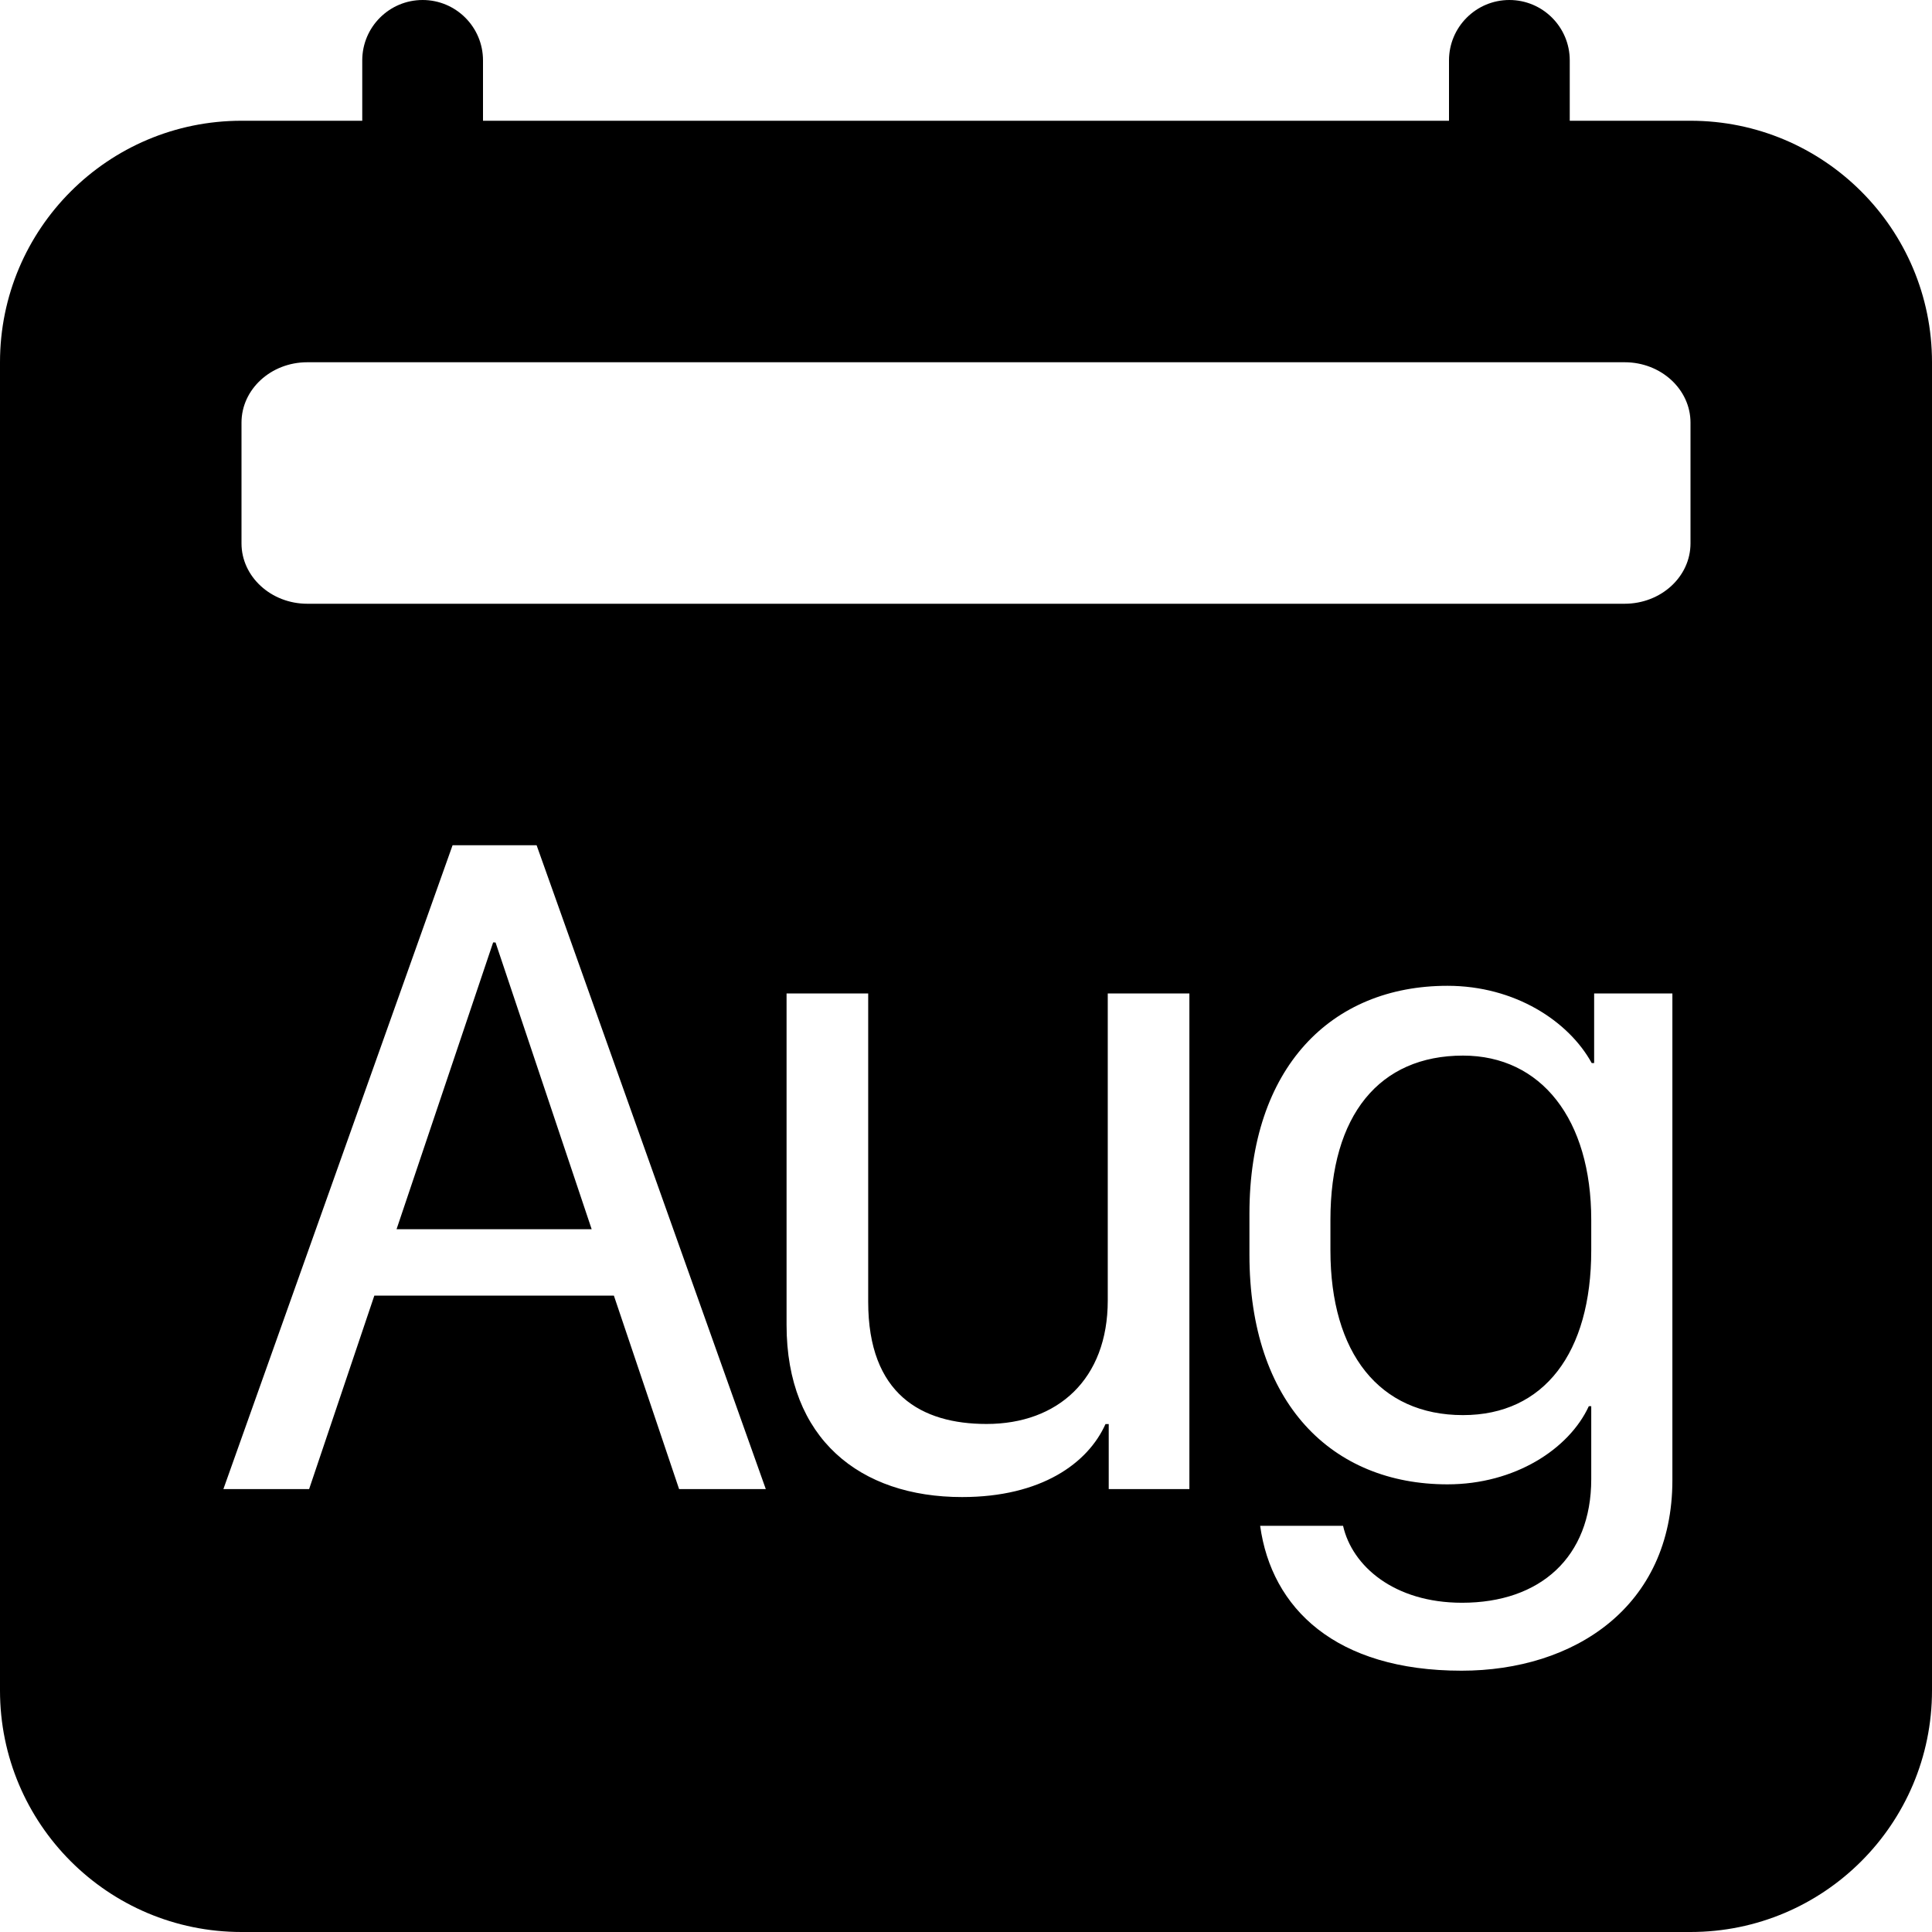 ﻿<?xml version="1.0" encoding="utf-8"?>
<svg version="1.1" xmlns:xlink="http://www.w3.org/1999/xlink" width="24px" height="24px" xmlns="http://www.w3.org/2000/svg">
  <defs>
    <pattern id="BGPattern" patternUnits="userSpaceOnUse" alignment="0 0" imageRepeat="None" />
    <mask fill="white" id="Clip4970">
      <path d="M 4.5 0.75  C 4.5 0.336  4.836 0  5.25 0  C 5.664 0  6 0.336  6 0.75  L 6 1.5  L 18 1.5  L 18 0.75  C 18 0.336  18.336 0  18.75 0  C 19.164 0  19.5 0.336  19.5 0.75  L 19.5 1.5  L 21 1.5  C 22.657 1.5  24 2.843  24 4.5  L 24 21  C 24 22.657  22.657 24  21 24  L 3 24  C 1.343 24  0 22.657  0 21  L 0 4.5  C 0 2.843  1.343 1.5  3 1.5  L 4.5 1.5  L 4.5 0.75  Z M 2.775 18.498  L 3.84 18.498  L 4.65 16.095  L 7.626 16.095  L 8.436 18.498  L 9.513 18.498  L 6.666 10.5  L 5.622 10.5  L 2.775 18.498  Z M 18.162 19.91  C 17.318 19.91  16.797 19.454  16.684 18.954  L 15.654 18.954  C 15.795 19.98  16.592 20.754  18.156 20.754  C 19.551 20.754  20.775 19.964  20.775 18.386  L 20.775 12.341  L 19.803 12.341  L 19.803 13.206  L 19.773 13.206  C 19.487 12.685  18.818 12.246  17.981 12.246  C 16.533 12.246  15.521 13.266  15.521 15.076  L 15.521 15.587  C 15.521 17.431  16.545 18.439  17.981 18.439  C 18.818 18.439  19.492 18  19.737 17.468  L 19.767 17.468  L 19.767 18.375  C 19.767 19.343  19.134 19.91  18.162 19.91  Z M 3.817 4.5  C 3.366 4.5  3 4.836  3 5.25  L 3 6.75  C 3 7.164  3.368 7.5  3.817 7.5  L 20.181 7.5  C 20.634 7.5  21 7.164  21 6.75  L 21 5.25  C 21 4.836  20.633 4.5  20.183 4.5  L 3.817 4.5  Z M 14.775 18.498  L 14.775 12.341  L 13.761 12.341  L 13.761 16.155  C 13.761 17.133  13.14 17.689  12.255 17.689  C 11.447 17.689  10.785 17.32  10.785 16.171  L 10.785 12.341  L 9.771 12.341  L 9.771 16.46  C 9.771 17.871  10.68 18.597  11.951 18.597  C 12.935 18.597  13.515 18.177  13.733 17.69  L 13.773 17.69  L 13.773 18.498  L 14.775 18.498  Z M 6.126 11.707  L 6.156 11.708  L 7.35 15.27  L 4.926 15.27  L 6.126 11.707  Z M 18.174 13.113  C 19.146 13.113  19.767 13.905  19.767 15.153  L 19.767 15.533  C 19.767 16.805  19.181 17.579  18.174 17.579  C 17.136 17.579  16.527 16.811  16.527 15.533  L 16.527 15.153  C 16.527 13.851  17.136 13.113  18.174 13.113  Z " fill-rule="evenodd" />
    </mask>
  </defs>
  <g>
    <path d="M 4.5 0.75  C 4.5 0.336  4.836 0  5.25 0  C 5.664 0  6 0.336  6 0.75  L 6 1.5  L 18 1.5  L 18 0.75  C 18 0.336  18.336 0  18.75 0  C 19.164 0  19.5 0.336  19.5 0.75  L 19.5 1.5  L 21 1.5  C 22.657 1.5  24 2.843  24 4.5  L 24 21  C 24 22.657  22.657 24  21 24  L 3 24  C 1.343 24  0 22.657  0 21  L 0 4.5  C 0 2.843  1.343 1.5  3 1.5  L 4.5 1.5  L 4.5 0.75  Z M 2.775 18.498  L 3.84 18.498  L 4.65 16.095  L 7.626 16.095  L 8.436 18.498  L 9.513 18.498  L 6.666 10.5  L 5.622 10.5  L 2.775 18.498  Z M 18.162 19.91  C 17.318 19.91  16.797 19.454  16.684 18.954  L 15.654 18.954  C 15.795 19.98  16.592 20.754  18.156 20.754  C 19.551 20.754  20.775 19.964  20.775 18.386  L 20.775 12.341  L 19.803 12.341  L 19.803 13.206  L 19.773 13.206  C 19.487 12.685  18.818 12.246  17.981 12.246  C 16.533 12.246  15.521 13.266  15.521 15.076  L 15.521 15.587  C 15.521 17.431  16.545 18.439  17.981 18.439  C 18.818 18.439  19.492 18  19.737 17.468  L 19.767 17.468  L 19.767 18.375  C 19.767 19.343  19.134 19.91  18.162 19.91  Z M 3.817 4.5  C 3.366 4.5  3 4.836  3 5.25  L 3 6.75  C 3 7.164  3.368 7.5  3.817 7.5  L 20.181 7.5  C 20.634 7.5  21 7.164  21 6.75  L 21 5.25  C 21 4.836  20.633 4.5  20.183 4.5  L 3.817 4.5  Z M 14.775 18.498  L 14.775 12.341  L 13.761 12.341  L 13.761 16.155  C 13.761 17.133  13.14 17.689  12.255 17.689  C 11.447 17.689  10.785 17.32  10.785 16.171  L 10.785 12.341  L 9.771 12.341  L 9.771 16.46  C 9.771 17.871  10.68 18.597  11.951 18.597  C 12.935 18.597  13.515 18.177  13.733 17.69  L 13.773 17.69  L 13.773 18.498  L 14.775 18.498  Z M 6.126 11.707  L 6.156 11.708  L 7.35 15.27  L 4.926 15.27  L 6.126 11.707  Z M 18.174 13.113  C 19.146 13.113  19.767 13.905  19.767 15.153  L 19.767 15.533  C 19.767 16.805  19.181 17.579  18.174 17.579  C 17.136 17.579  16.527 16.811  16.527 15.533  L 16.527 15.153  C 16.527 13.851  17.136 13.113  18.174 13.113  Z " fill-rule="nonzero" fill="rgba(0, 0, 0, 1)" stroke="none" class="fill" />
    <path d="M 4.5 0.75  C 4.5 0.336  4.836 0  5.25 0  C 5.664 0  6 0.336  6 0.75  L 6 1.5  L 18 1.5  L 18 0.75  C 18 0.336  18.336 0  18.75 0  C 19.164 0  19.5 0.336  19.5 0.75  L 19.5 1.5  L 21 1.5  C 22.657 1.5  24 2.843  24 4.5  L 24 21  C 24 22.657  22.657 24  21 24  L 3 24  C 1.343 24  0 22.657  0 21  L 0 4.5  C 0 2.843  1.343 1.5  3 1.5  L 4.5 1.5  L 4.5 0.75  Z " stroke-width="0" stroke-dasharray="0" stroke="rgba(255, 255, 255, 0)" fill="none" class="stroke" mask="url(#Clip4970)" />
    <path d="M 2.775 18.498  L 3.84 18.498  L 4.65 16.095  L 7.626 16.095  L 8.436 18.498  L 9.513 18.498  L 6.666 10.5  L 5.622 10.5  L 2.775 18.498  Z " stroke-width="0" stroke-dasharray="0" stroke="rgba(255, 255, 255, 0)" fill="none" class="stroke" mask="url(#Clip4970)" />
    <path d="M 18.162 19.91  C 17.318 19.91  16.797 19.454  16.684 18.954  L 15.654 18.954  C 15.795 19.98  16.592 20.754  18.156 20.754  C 19.551 20.754  20.775 19.964  20.775 18.386  L 20.775 12.341  L 19.803 12.341  L 19.803 13.206  L 19.773 13.206  C 19.487 12.685  18.818 12.246  17.981 12.246  C 16.533 12.246  15.521 13.266  15.521 15.076  L 15.521 15.587  C 15.521 17.431  16.545 18.439  17.981 18.439  C 18.818 18.439  19.492 18  19.737 17.468  L 19.767 17.468  L 19.767 18.375  C 19.767 19.343  19.134 19.91  18.162 19.91  Z " stroke-width="0" stroke-dasharray="0" stroke="rgba(255, 255, 255, 0)" fill="none" class="stroke" mask="url(#Clip4970)" />
    <path d="M 3.817 4.5  C 3.366 4.5  3 4.836  3 5.25  L 3 6.75  C 3 7.164  3.368 7.5  3.817 7.5  L 20.181 7.5  C 20.634 7.5  21 7.164  21 6.75  L 21 5.25  C 21 4.836  20.633 4.5  20.183 4.5  L 3.817 4.5  Z " stroke-width="0" stroke-dasharray="0" stroke="rgba(255, 255, 255, 0)" fill="none" class="stroke" mask="url(#Clip4970)" />
    <path d="M 14.775 18.498  L 14.775 12.341  L 13.761 12.341  L 13.761 16.155  C 13.761 17.133  13.14 17.689  12.255 17.689  C 11.447 17.689  10.785 17.32  10.785 16.171  L 10.785 12.341  L 9.771 12.341  L 9.771 16.46  C 9.771 17.871  10.68 18.597  11.951 18.597  C 12.935 18.597  13.515 18.177  13.733 17.69  L 13.773 17.69  L 13.773 18.498  L 14.775 18.498  Z " stroke-width="0" stroke-dasharray="0" stroke="rgba(255, 255, 255, 0)" fill="none" class="stroke" mask="url(#Clip4970)" />
    <path d="M 6.126 11.707  L 6.156 11.708  L 7.35 15.27  L 4.926 15.27  L 6.126 11.707  Z " stroke-width="0" stroke-dasharray="0" stroke="rgba(255, 255, 255, 0)" fill="none" class="stroke" mask="url(#Clip4970)" />
    <path d="M 18.174 13.113  C 19.146 13.113  19.767 13.905  19.767 15.153  L 19.767 15.533  C 19.767 16.805  19.181 17.579  18.174 17.579  C 17.136 17.579  16.527 16.811  16.527 15.533  L 16.527 15.153  C 16.527 13.851  17.136 13.113  18.174 13.113  Z " stroke-width="0" stroke-dasharray="0" stroke="rgba(255, 255, 255, 0)" fill="none" class="stroke" mask="url(#Clip4970)" />
  </g>
</svg>
